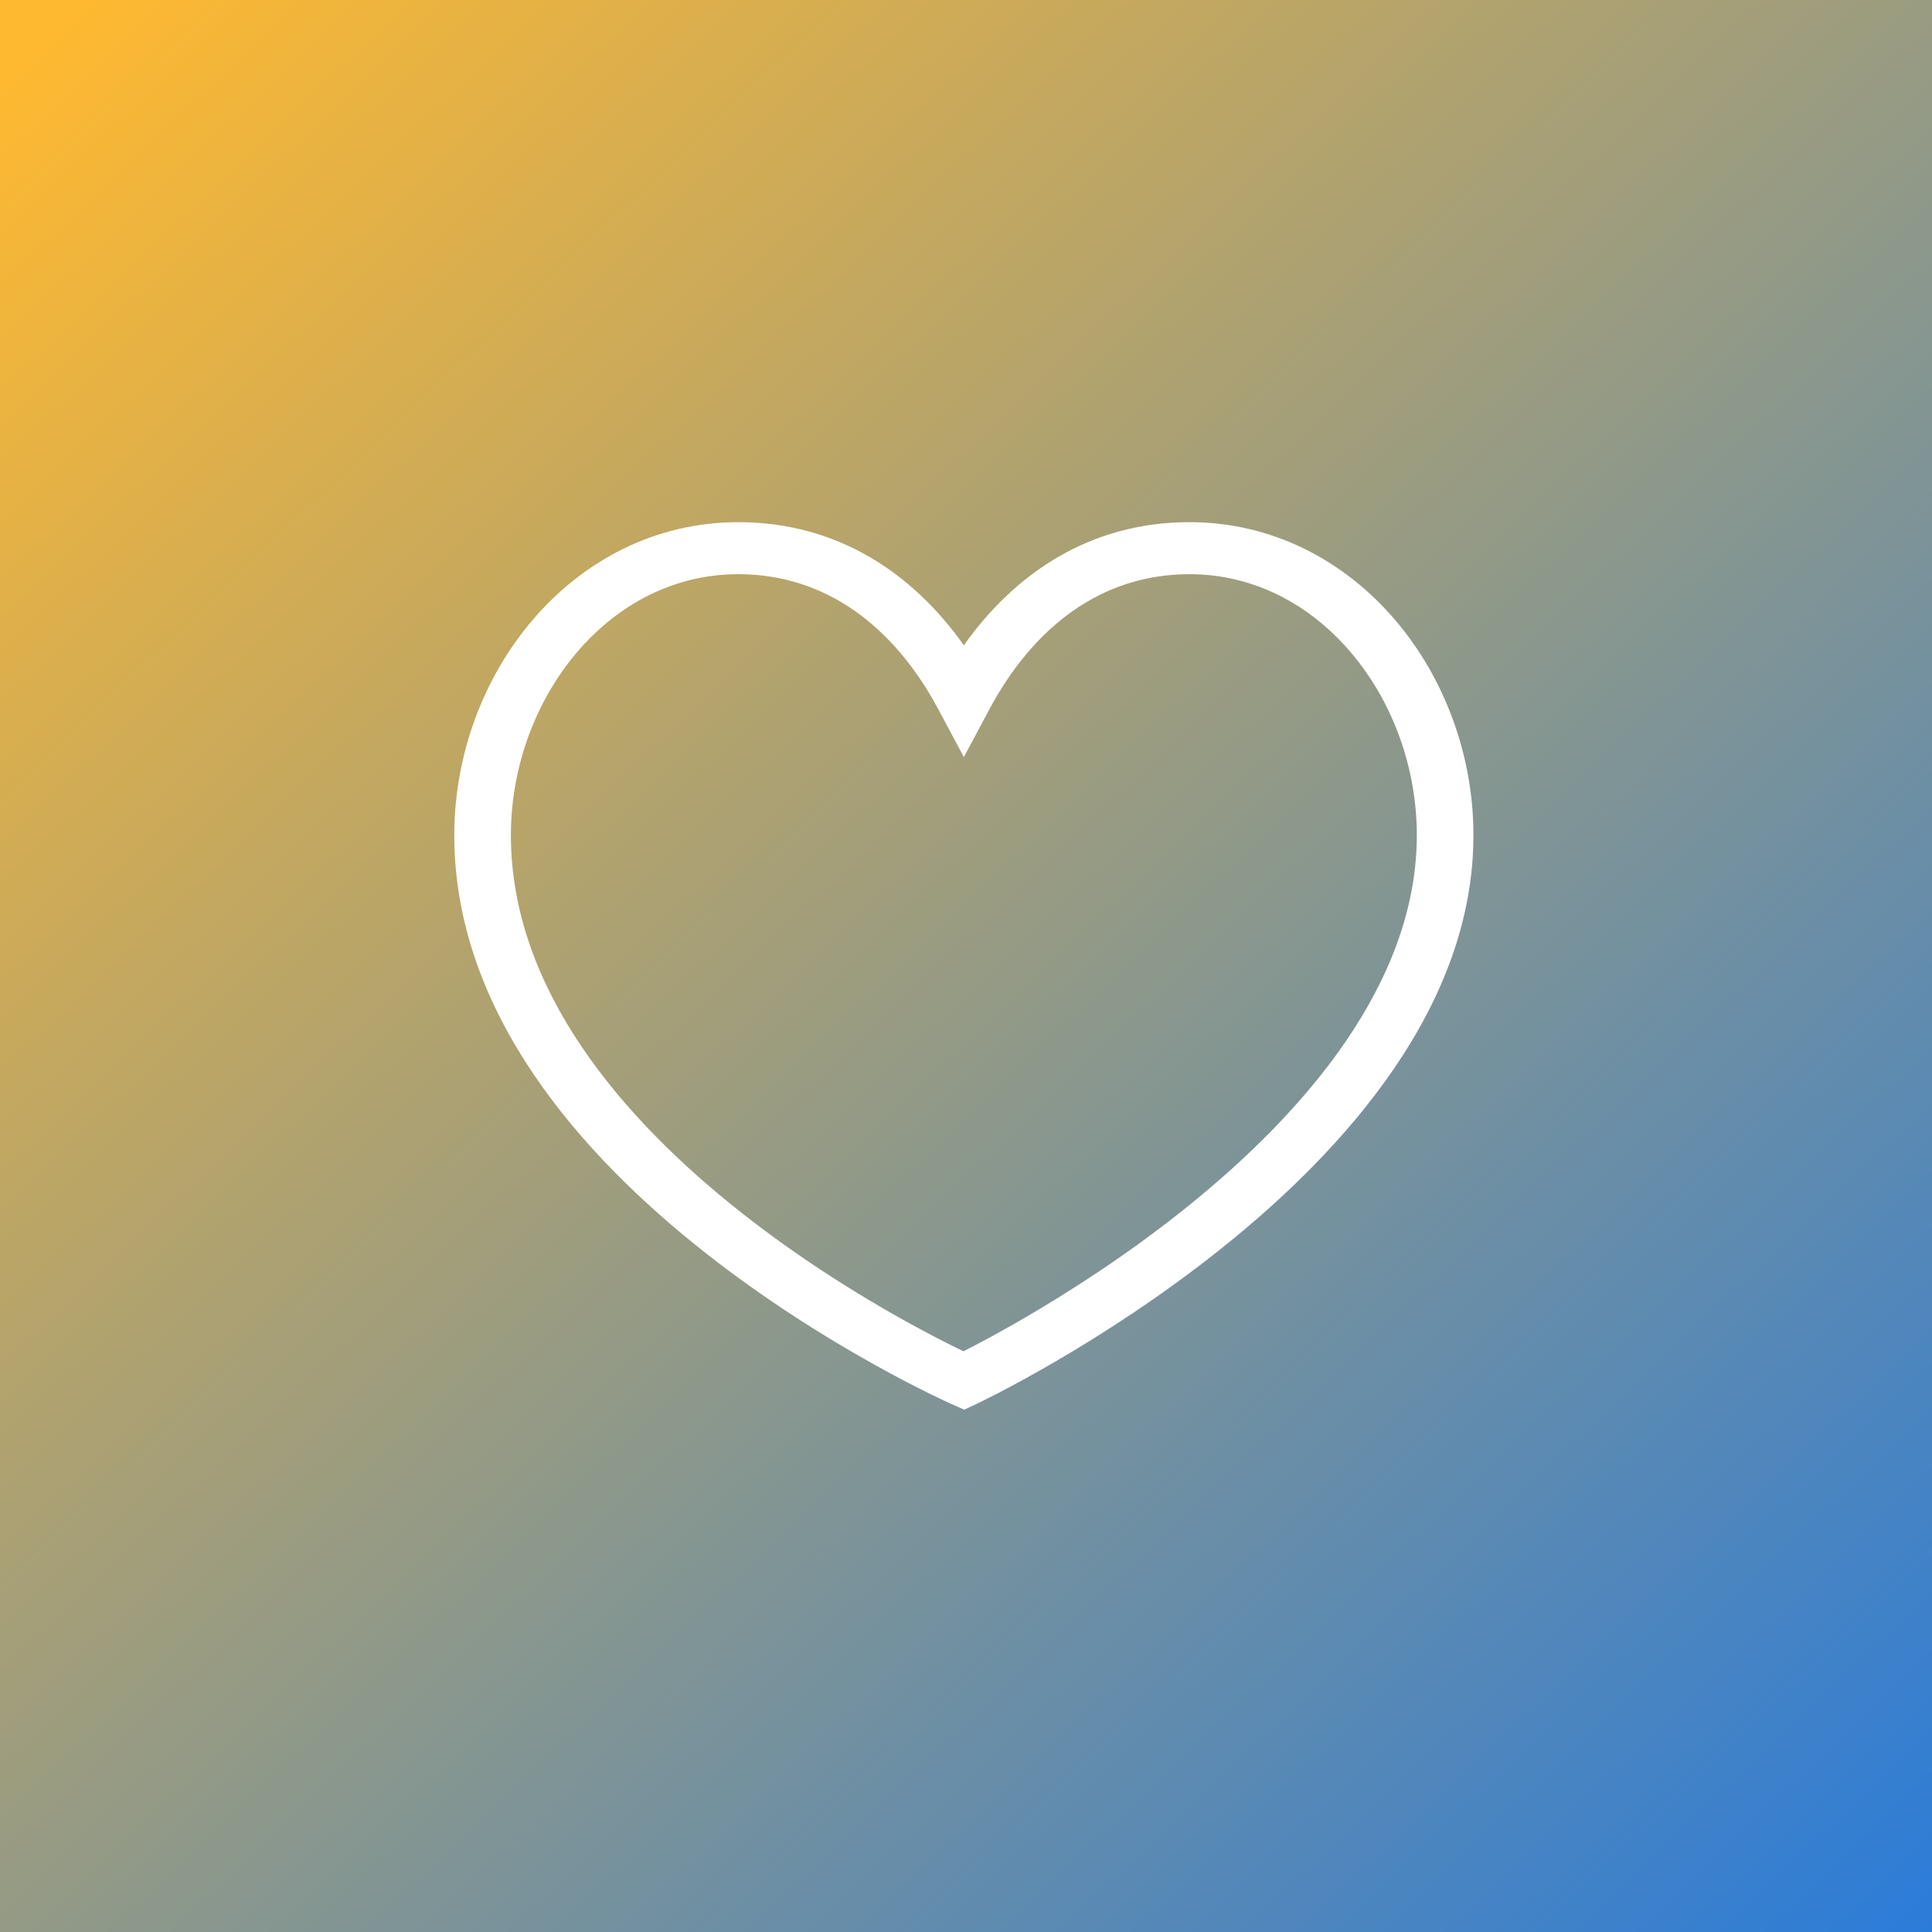 <svg width="370" height="370" viewBox="0 0 370 370" fill="none" xmlns="http://www.w3.org/2000/svg">
<rect x="0" y="0" width="370" height="370" fill="#333333" stroke="none"/>
<rect width="370" height="370" fill="url(#paint0_linear_113_103)"/>
<path fill-rule="evenodd" clip-rule="evenodd" d="M110.555 124.851C102.639 134.107 97.843 146.754 97.843 159.957C97.843 189.554 119.339 214.399 142.035 232.279C153.272 241.133 164.535 248.063 173.001 252.783C177.228 255.14 180.743 256.937 183.187 258.139C183.675 258.379 184.119 258.595 184.518 258.786C184.928 258.579 185.385 258.345 185.887 258.084C188.338 256.815 191.859 254.924 196.093 252.463C204.572 247.534 215.853 240.351 227.109 231.323C249.887 213.054 271.336 188.214 271.336 159.957C271.336 146.756 266.541 134.109 258.626 124.853C250.737 115.626 239.963 109.964 227.794 109.964C210.972 109.964 197.924 120.032 189.456 135.88L184.59 144.989L179.723 135.88C171.255 120.031 158.208 109.964 141.386 109.964C129.217 109.964 118.444 115.625 110.555 124.851ZM184.59 264.408C182.238 268.897 182.234 268.896 182.234 268.896L182.21 268.885L182.148 268.857L181.926 268.757C181.735 268.67 181.46 268.544 181.105 268.379C180.396 268.049 179.369 267.563 178.071 266.925C175.476 265.648 171.79 263.763 167.376 261.302C158.56 256.387 146.782 249.144 134.977 239.844C111.589 221.418 87 194.038 87 159.957C87 144.635 92.537 129.795 102.029 118.695C111.547 107.564 125.256 100 141.386 100C160.381 100 174.826 109.782 184.59 123.584C194.353 109.782 208.798 100 227.794 100C243.926 100 257.634 107.565 267.152 118.696C276.644 129.797 282.18 144.638 282.18 159.957C282.18 192.751 257.545 220.137 234.239 238.83C222.453 248.284 210.692 255.767 201.889 260.883C197.483 263.445 193.803 265.422 191.213 266.764C189.918 267.435 188.895 267.948 188.188 268.296C187.835 268.471 187.56 268.604 187.371 268.695L187.151 268.8L187.09 268.829L187.072 268.838L187.066 268.84C187.066 268.84 187.062 268.842 184.59 264.408ZM184.59 264.408L187.066 268.84L184.665 269.971L182.234 268.896L184.59 264.408Z" fill="white"/>
<defs>
<linearGradient id="paint0_linear_113_103" x1="-7.13282e-06" y1="13" x2="370" y2="403" gradientUnits="userSpaceOnUse">
<stop stop-color="#FFB930"/>
<stop offset="1" stop-color="#2179E1"/>
</linearGradient>
</defs>
</svg>
